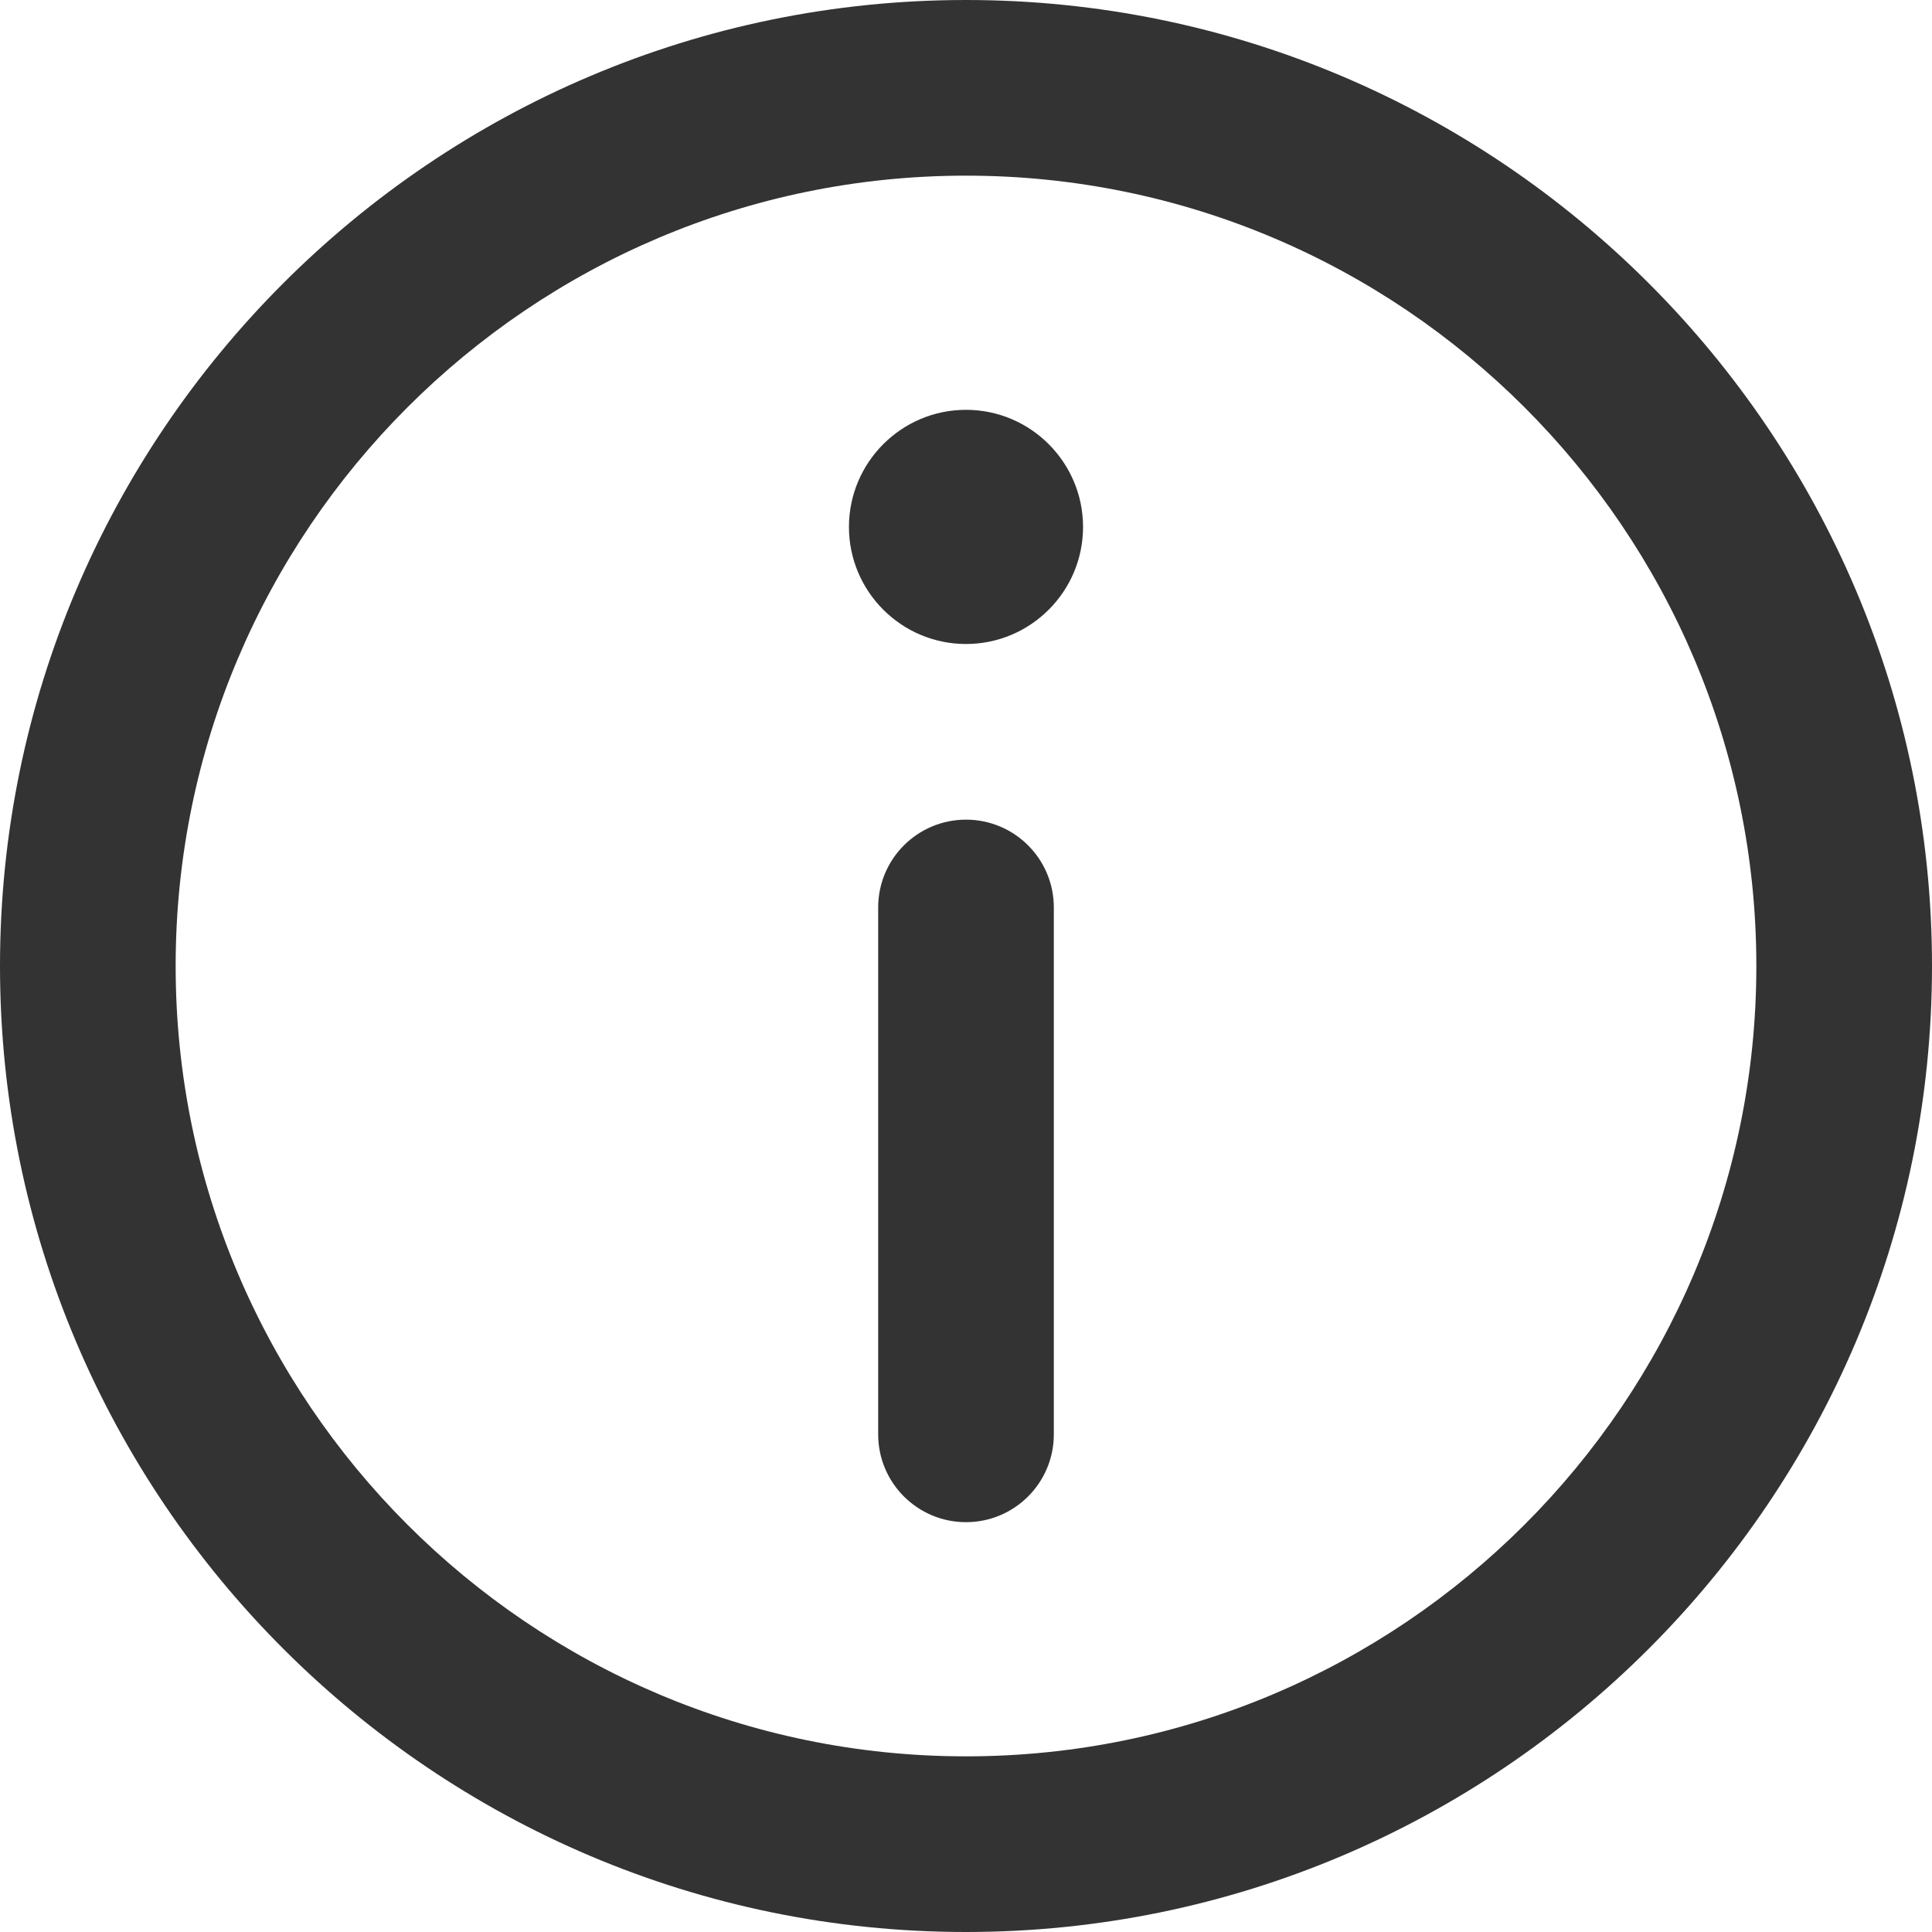 <svg width="24" height="24" viewBox="0 0 24 24" fill="none" xmlns="http://www.w3.org/2000/svg">
<path d="M12 0C5.383 0 0 5.383 0 12C0 18.617 5.383 24 12 24C18.617 24 24 18.617 24 12C24 5.383 18.617 0 12 0ZM12 21.818C6.586 21.818 2.182 17.414 2.182 12C2.182 6.586 6.586 2.182 12 2.182C17.414 2.182 21.818 6.586 21.818 12C21.818 17.414 17.414 21.818 12 21.818Z" fill="#333333"/>
<path d="M12 5.091C11.198 5.091 10.546 5.744 10.546 6.546C10.546 7.348 11.198 8 12 8C12.802 8 13.454 7.348 13.454 6.546C13.454 5.744 12.802 5.091 12 5.091Z" fill="#333333"/>
<path d="M12 10.182C11.398 10.182 10.909 10.67 10.909 11.273V17.818C10.909 18.421 11.398 18.909 12 18.909C12.602 18.909 13.091 18.421 13.091 17.818V11.273C13.091 10.67 12.602 10.182 12 10.182Z" fill="#333333"/>
</svg>
